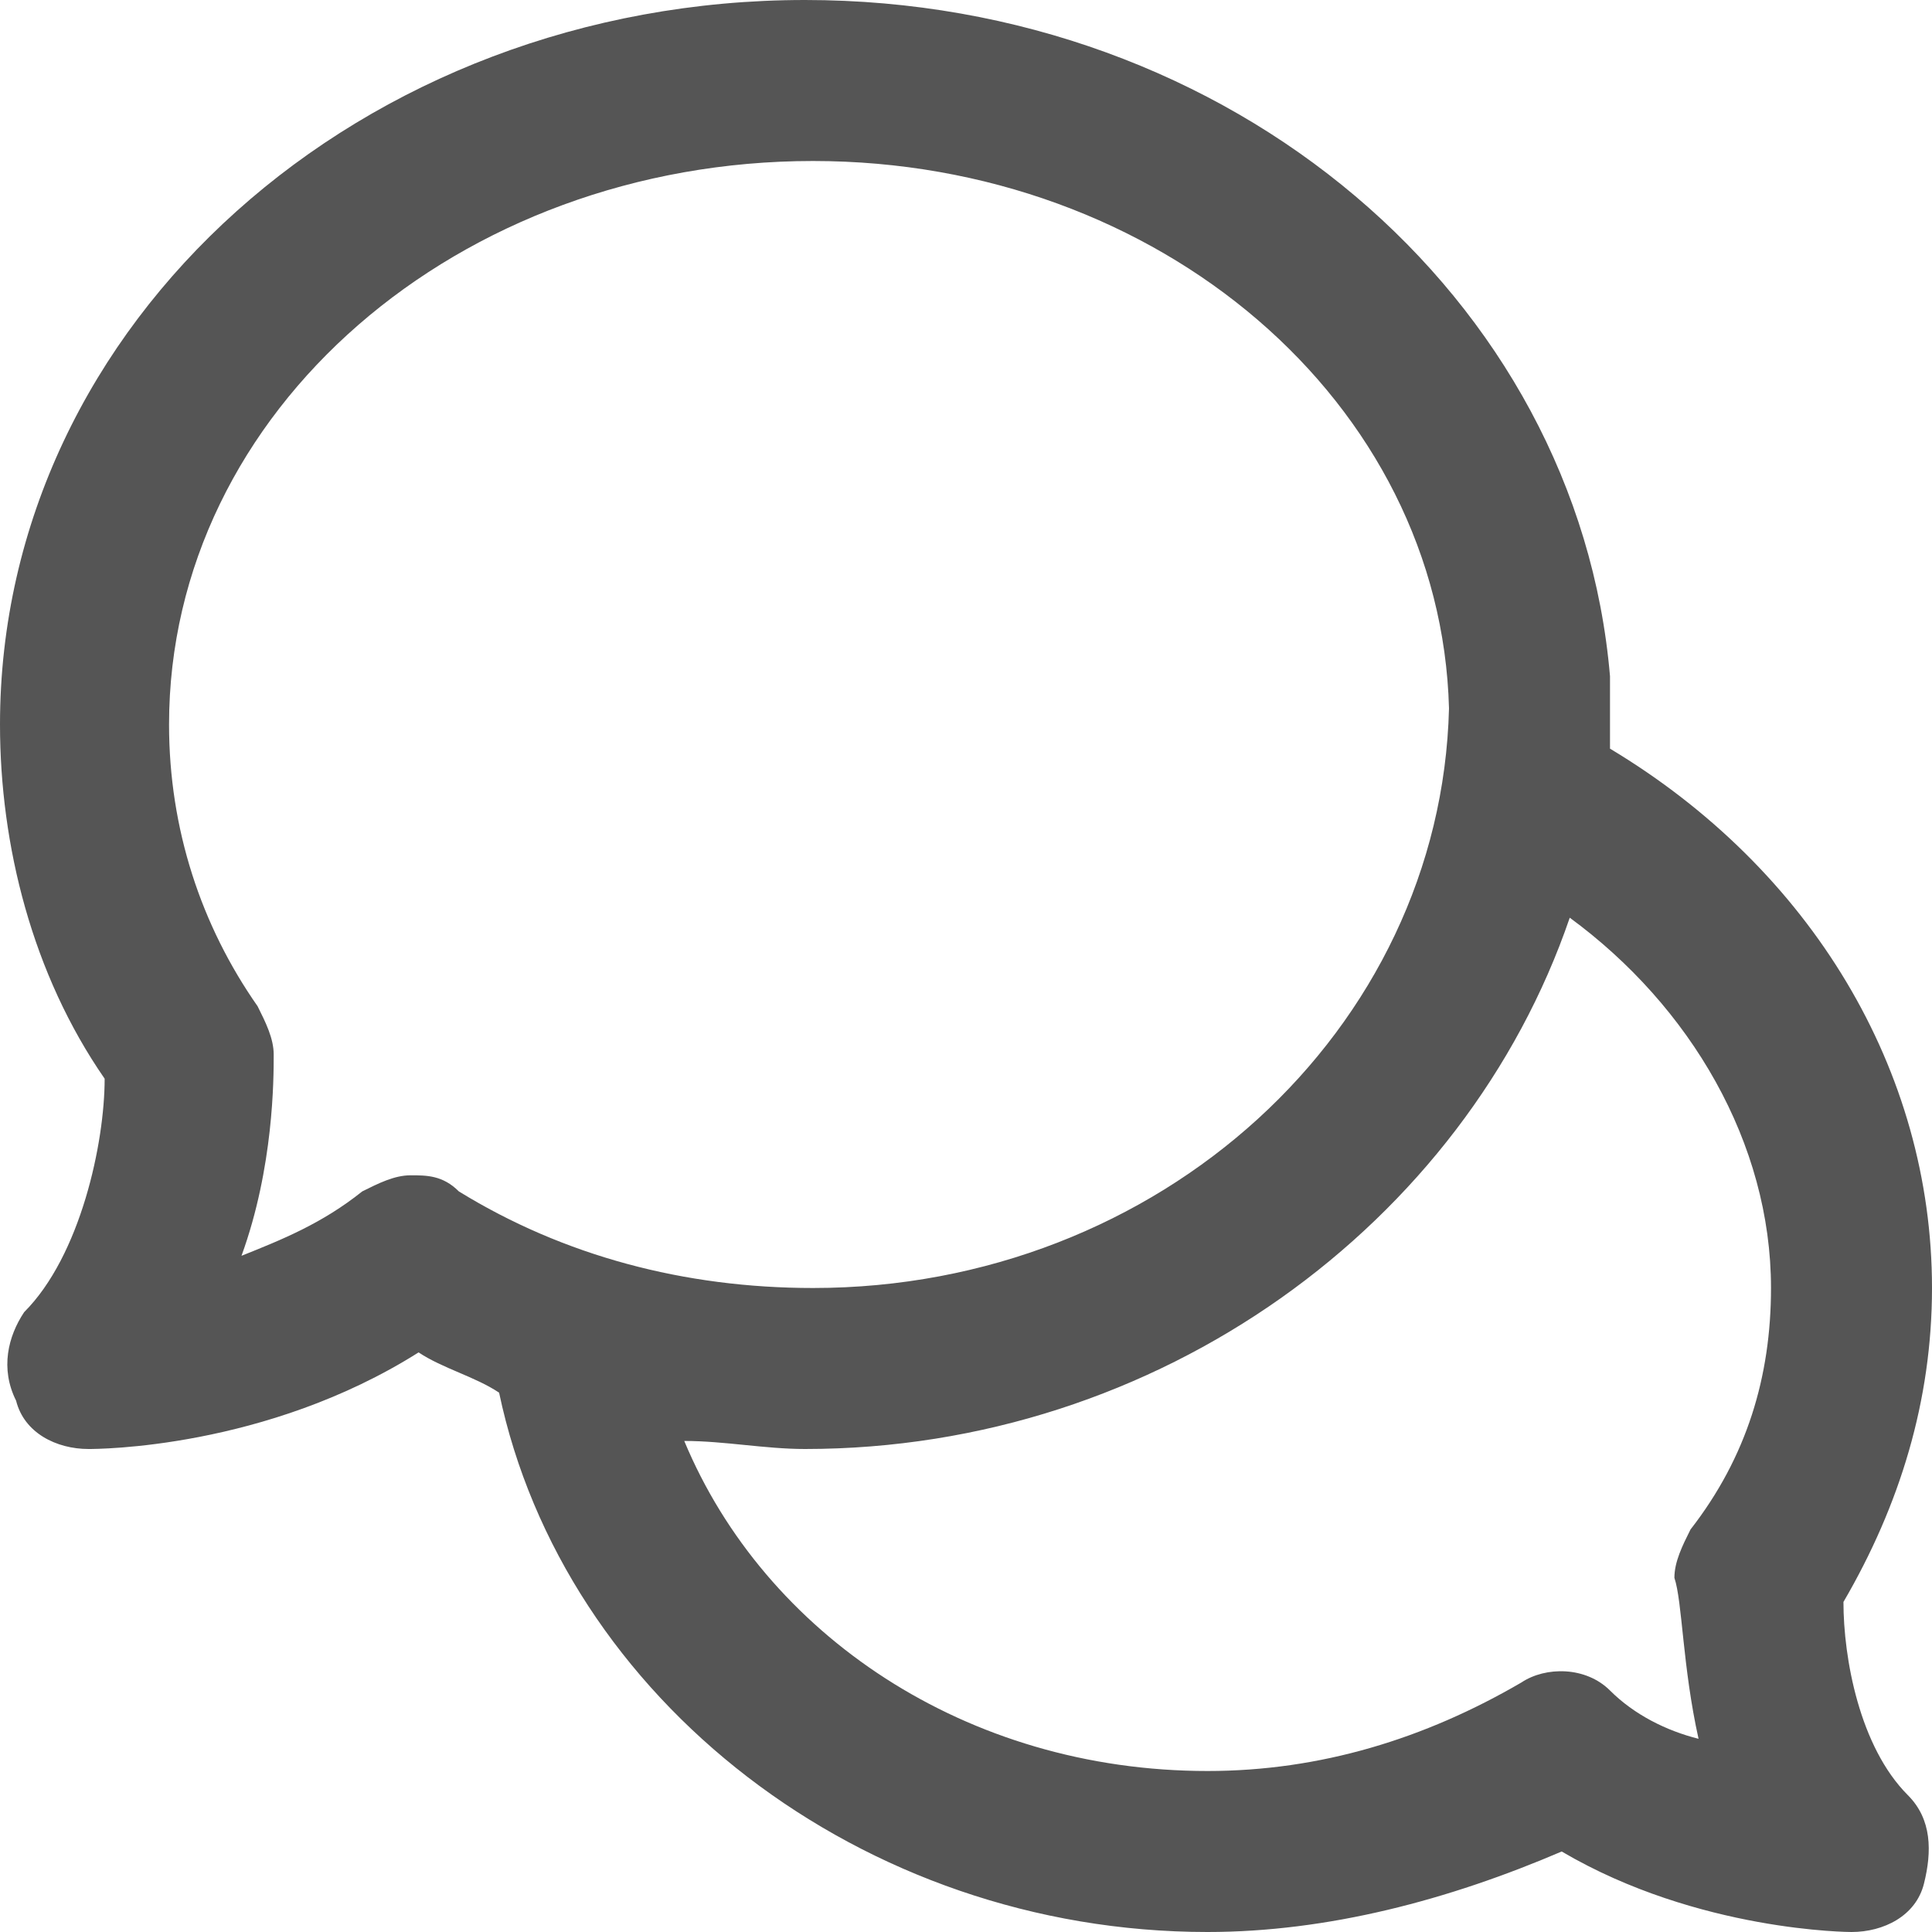 <?xml version="1.0" encoding="utf-8"?>
<!-- Generator: Adobe Illustrator 18.1.1, SVG Export Plug-In . SVG Version: 6.00 Build 0)  -->
<!DOCTYPE svg PUBLIC "-//W3C//DTD SVG 1.1//EN" "http://www.w3.org/Graphics/SVG/1.1/DTD/svg11.dtd">
<svg version="1.1" id="Layer_1" xmlns="http://www.w3.org/2000/svg" xmlns:xlink="http://www.w3.org/1999/xlink" x="0px" y="0px"
	 width="24px" height="24px" viewBox="0 0 24 24" enable-background="new 0 0 24 24" xml:space="preserve">
<path fill="#555555" d="M22.9,19.9c0.7-1.2,1.1-2.5,1.1-3.9c0-2.7-1.5-5.2-4-6.7c0,0,0-0.1,0-0.1c0-0.1,0-0.1,0-0.2
	c0-0.1,0-0.1,0-0.2c0-0.1,0-0.1,0-0.2c0-0.1,0-0.2,0-0.2C19.6,3.7,15.3,0,10,0c-5.5,0-10,4-10,9c0,1.5,0.4,3.1,1.3,4.4
	c0,0.8-0.3,2.2-1,2.9C0.1,16.6,0,17,0.2,17.4C0.3,17.8,0.7,18,1.1,18c0.1,0,2.2,0,4.1-1.2c0.3,0.2,0.7,0.3,1,0.5
	C7,21.1,10.7,24,15,24c1.5,0,3-0.4,4.4-1c1.7,1,3.6,1,3.6,1c0.4,0,0.8-0.2,0.9-0.6s0.1-0.8-0.2-1.1C23.1,21.7,22.9,20.6,22.9,19.9z
	 M5.1,14.6c-0.2,0-0.4,0.1-0.6,0.2c-0.5,0.4-1,0.6-1.5,0.8c0.4-1.1,0.4-2.2,0.4-2.5c0-0.2-0.1-0.4-0.2-0.6C2.5,11.5,2.1,10.3,2.1,9
	c0-3.9,3.6-7,8-7c4.3,0,7.8,3,7.9,6.8c-0.1,4-3.6,7.2-7.9,7.2c-1.6,0-3.1-0.4-4.4-1.2C5.5,14.6,5.3,14.6,5.1,14.6z M21.1,21.6
	c-0.4-0.1-0.8-0.3-1.1-0.6c-0.3-0.3-0.8-0.3-1.1-0.1C17.7,21.6,16.4,22,15,22c-3,0-5.5-1.7-6.5-4.1C9,17.9,9.5,18,10,18
	c4.4,0,8.2-2.8,9.5-6.6c1.5,1.1,2.5,2.8,2.5,4.6c0,1.1-0.3,2.1-1,3c-0.1,0.2-0.2,0.4-0.2,0.6C20.9,19.9,20.9,20.7,21.1,21.6z"/>
</svg>

